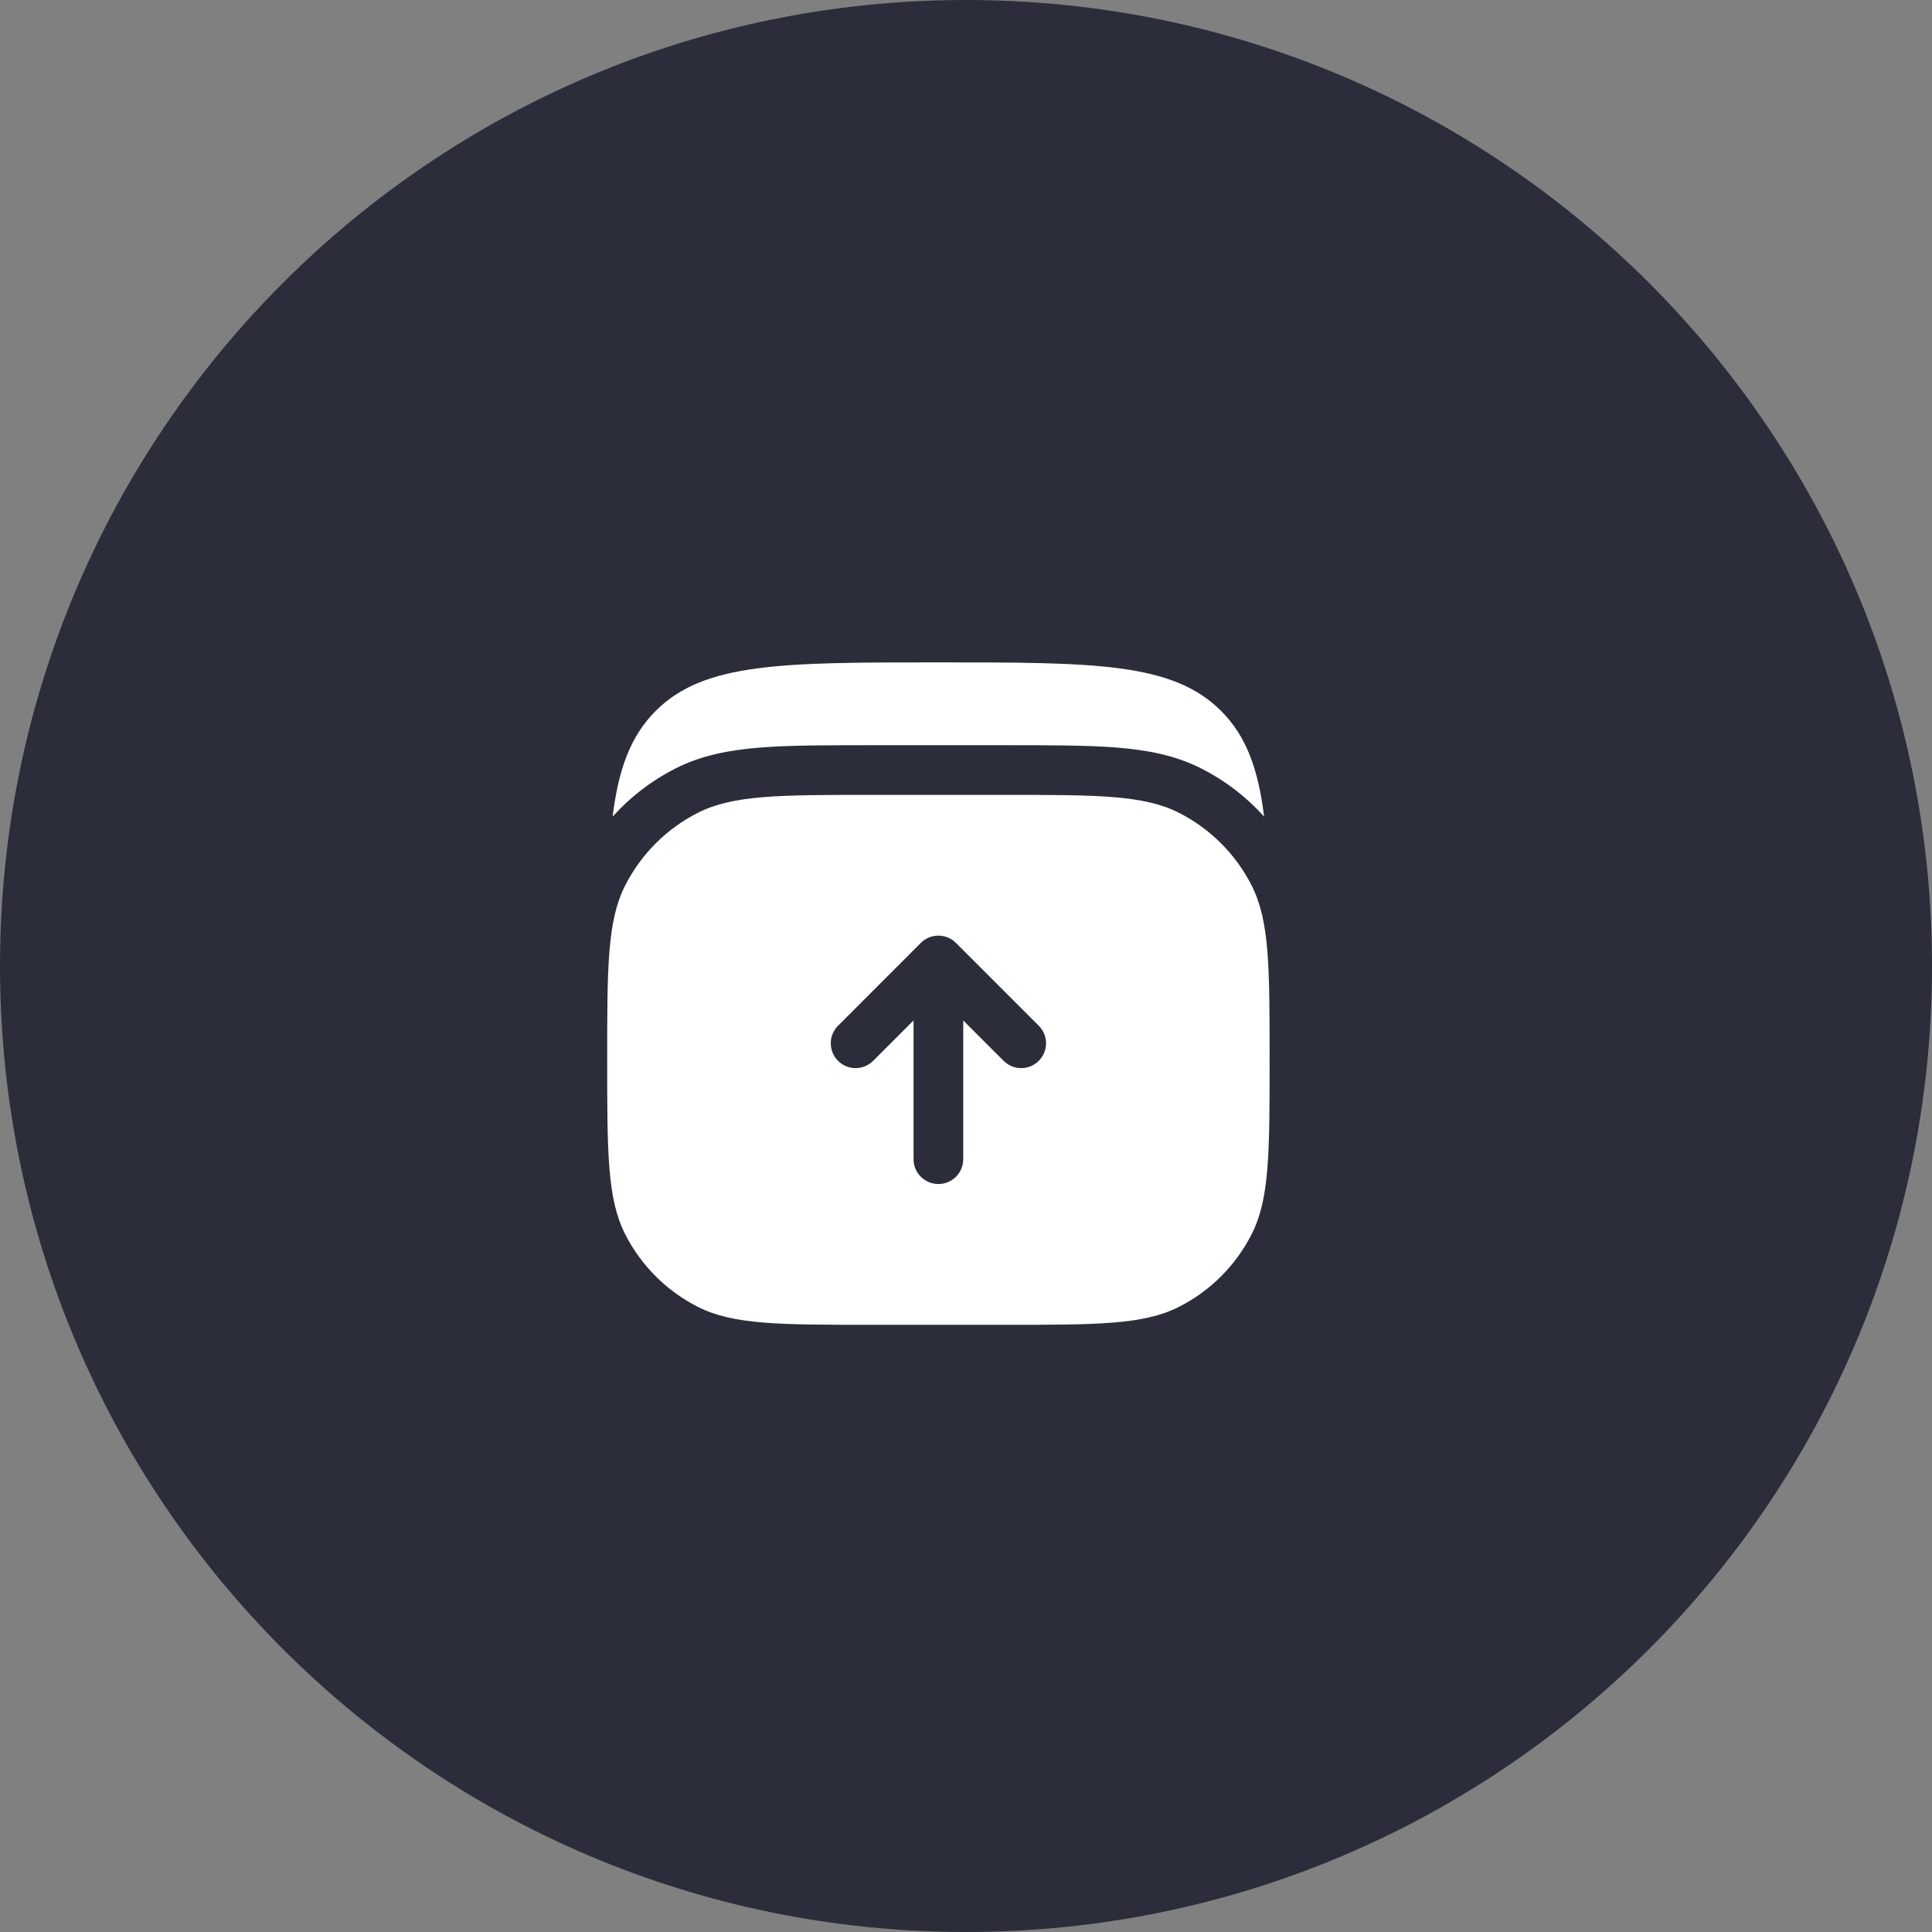 <svg width="60" height="60" viewBox="0 0 60 60" fill="none" xmlns="http://www.w3.org/2000/svg">
<rect x="0" y="0" width="60" height="60" fill="#808080" stroke="none"/>
<path d="M60 30C60 46.569 46.569 60 30 60C13.431 60 0 46.569 0 30C0 13.431 13.431 0 30 0C46.569 0 60 13.431 60 30Z" fill="#2B2E3A"/>
<path d="M37.922 22.078C36.415 20.571 33.991 20.571 29.142 20.571C24.293 20.571 21.869 20.571 20.363 22.078C19.584 22.857 19.207 23.882 19.026 25.36C19.572 24.753 20.228 24.247 20.964 23.872C21.768 23.462 22.628 23.296 23.581 23.218C24.502 23.143 25.635 23.143 27.02 23.143H31.264C32.649 23.143 33.782 23.143 34.703 23.218C35.656 23.296 36.517 23.462 37.32 23.872C38.057 24.247 38.713 24.753 39.258 25.36C39.077 23.882 38.701 22.857 37.922 22.078Z" fill="white"/>
<path fill-rule="evenodd" clip-rule="evenodd" d="M18.857 32.914C18.857 30.034 18.857 28.594 19.418 27.494C19.911 26.526 20.698 25.739 21.665 25.246C22.765 24.686 24.205 24.686 27.086 24.686H31.2C34.08 24.686 35.52 24.686 36.621 25.246C37.588 25.739 38.375 26.526 38.868 27.494C39.429 28.594 39.429 30.034 39.429 32.914C39.429 35.795 39.429 37.235 38.868 38.335C38.375 39.303 37.588 40.089 36.621 40.582C35.52 41.143 34.08 41.143 31.2 41.143H27.086C24.205 41.143 22.765 41.143 21.665 40.582C20.698 40.089 19.911 39.303 19.418 38.335C18.857 37.235 18.857 35.795 18.857 32.914ZM29.688 29.283C29.544 29.138 29.347 29.057 29.143 29.057C28.938 29.057 28.742 29.138 28.597 29.283L26.026 31.855C25.725 32.156 25.725 32.644 26.026 32.945C26.327 33.247 26.816 33.247 27.117 32.945L28.371 31.691V36C28.371 36.426 28.717 36.771 29.143 36.771C29.569 36.771 29.914 36.426 29.914 36V31.691L31.169 32.945C31.47 33.247 31.959 33.247 32.26 32.945C32.561 32.644 32.561 32.156 32.26 31.855L29.688 29.283Z" fill="white"/>
</svg>
